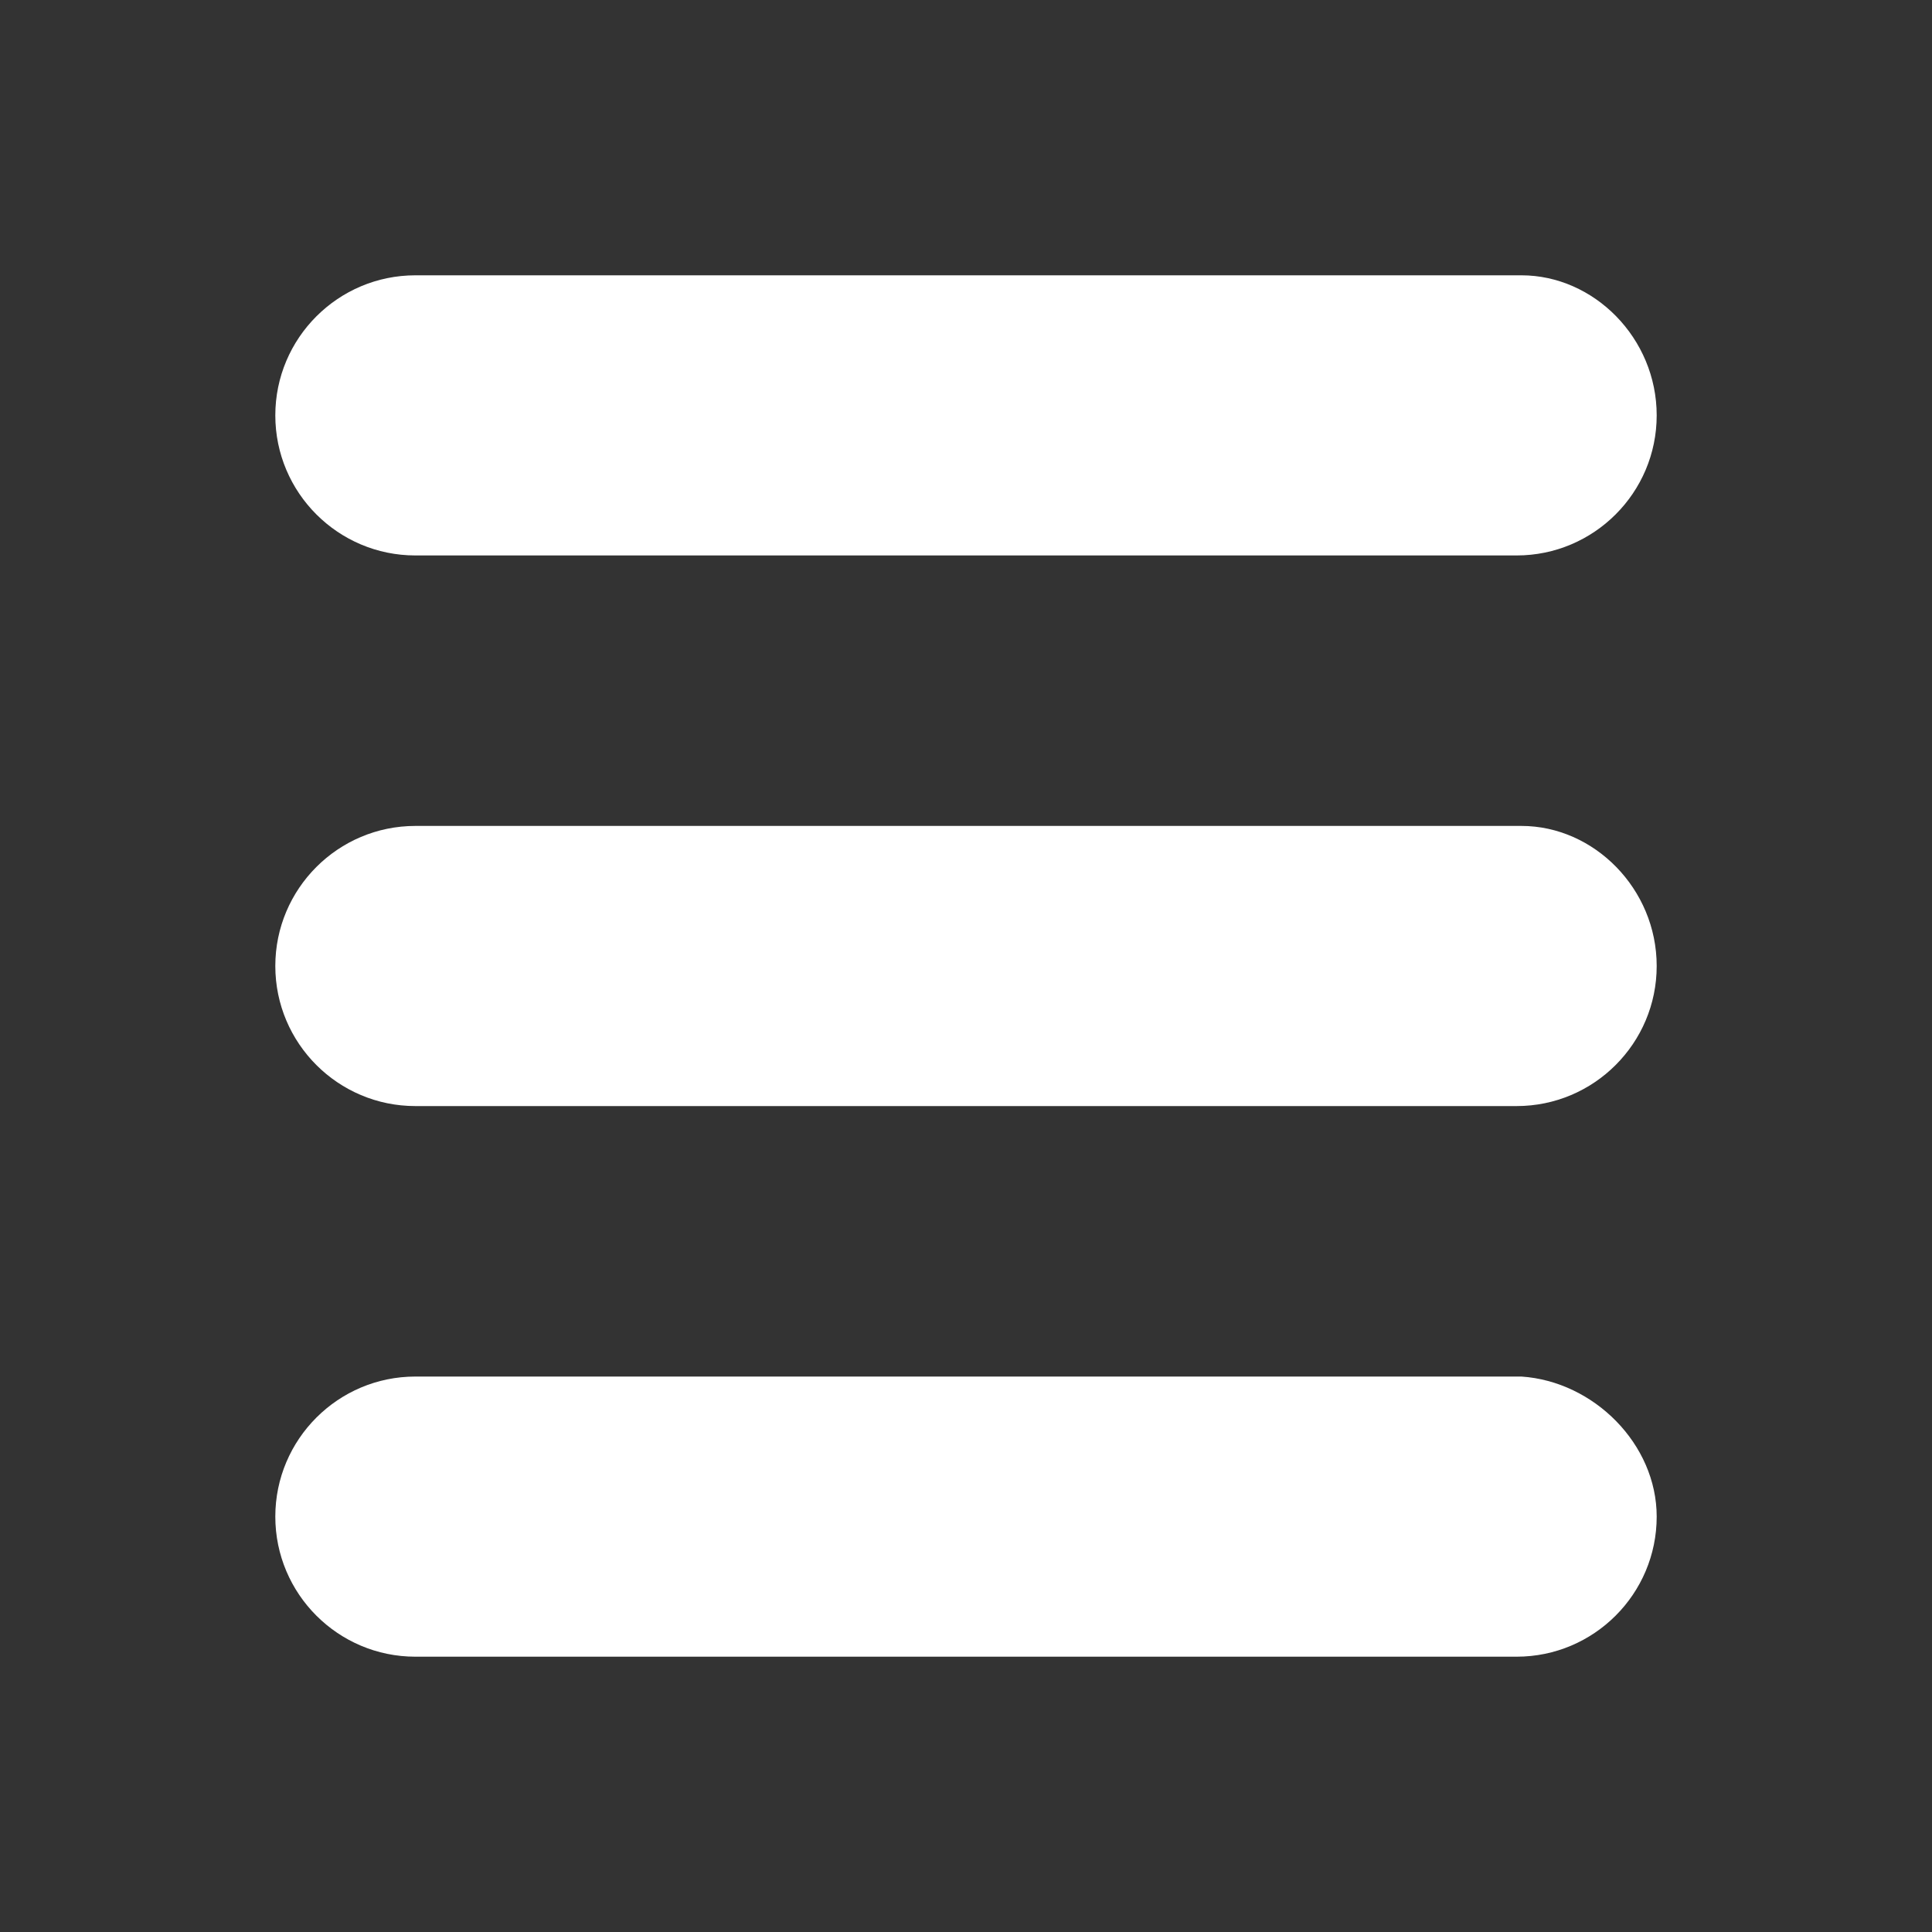 <?xml version="1.0" encoding="utf-8"?>
<!-- Generator: Adobe Illustrator 15.0.0, SVG Export Plug-In . SVG Version: 6.00 Build 0)  -->
<!DOCTYPE svg PUBLIC "-//W3C//DTD SVG 1.1//EN" "http://www.w3.org/Graphics/SVG/1.1/DTD/svg11.dtd">
<svg version="1.1" id="HAMBURGER" xmlns="http://www.w3.org/2000/svg" xmlns:xlink="http://www.w3.org/1999/xlink" x="0px" y="0px"
	 width="40px" height="40px" viewBox="0 0 40 40" enable-background="new 0 0 40 40" xml:space="preserve">
<rect x="0" y="0" width="40" height="40" fill="#333333" stroke="none"/>
<rect x="5.7" y="5.7" display="none" width="28.6" height="5.7"/>
<rect x="5.7" y="17.1" display="none" width="28.6" height="5.7"/>
<rect x="5.7" y="28.6" display="none" width="28.6" height="5.7"/>
<rect x="5.7" y="34.3" display="none" fill="#EE3E73" width="28.6" height="5.7"/>
<rect x="5.7" display="none" fill="#EE3E73" width="28.6" height="5.7"/>
<rect x="34.3" y="5.7" display="none" fill="#EE3E73" width="5.7" height="28.6"/>
<rect y="5.7" display="none" fill="#EE3E73" width="5.7" height="28.6"/>
<path fill="#FFFFFF" d="M34.3,8.6c0,1.6-1.3,2.9-2.9,2.9H8.6c-1.6,0-2.9-1.3-2.9-2.9l0,0C5.7,7,7,5.7,8.6,5.7h22.9
	C33,5.7,34.3,7,34.3,8.6L34.3,8.6z"/>
<path fill="#FFFFFF" d="M34.3,20c0,1.6-1.3,2.9-2.9,2.9H8.6c-1.6,0-2.9-1.3-2.9-2.9l0,0c0-1.6,1.3-2.9,2.9-2.9h22.9
	C33,17.1,34.3,18.4,34.3,20L34.3,20z"/>
<path fill="#FFFFFF" d="M34.3,31.4c0,1.6-1.3,2.9-2.9,2.9H8.6c-1.6,0-2.9-1.3-2.9-2.9l0,0c0-1.6,1.3-2.9,2.9-2.9h22.9
	C33,28.6,34.3,29.9,34.3,31.4L34.3,31.4z"/>
</svg>
